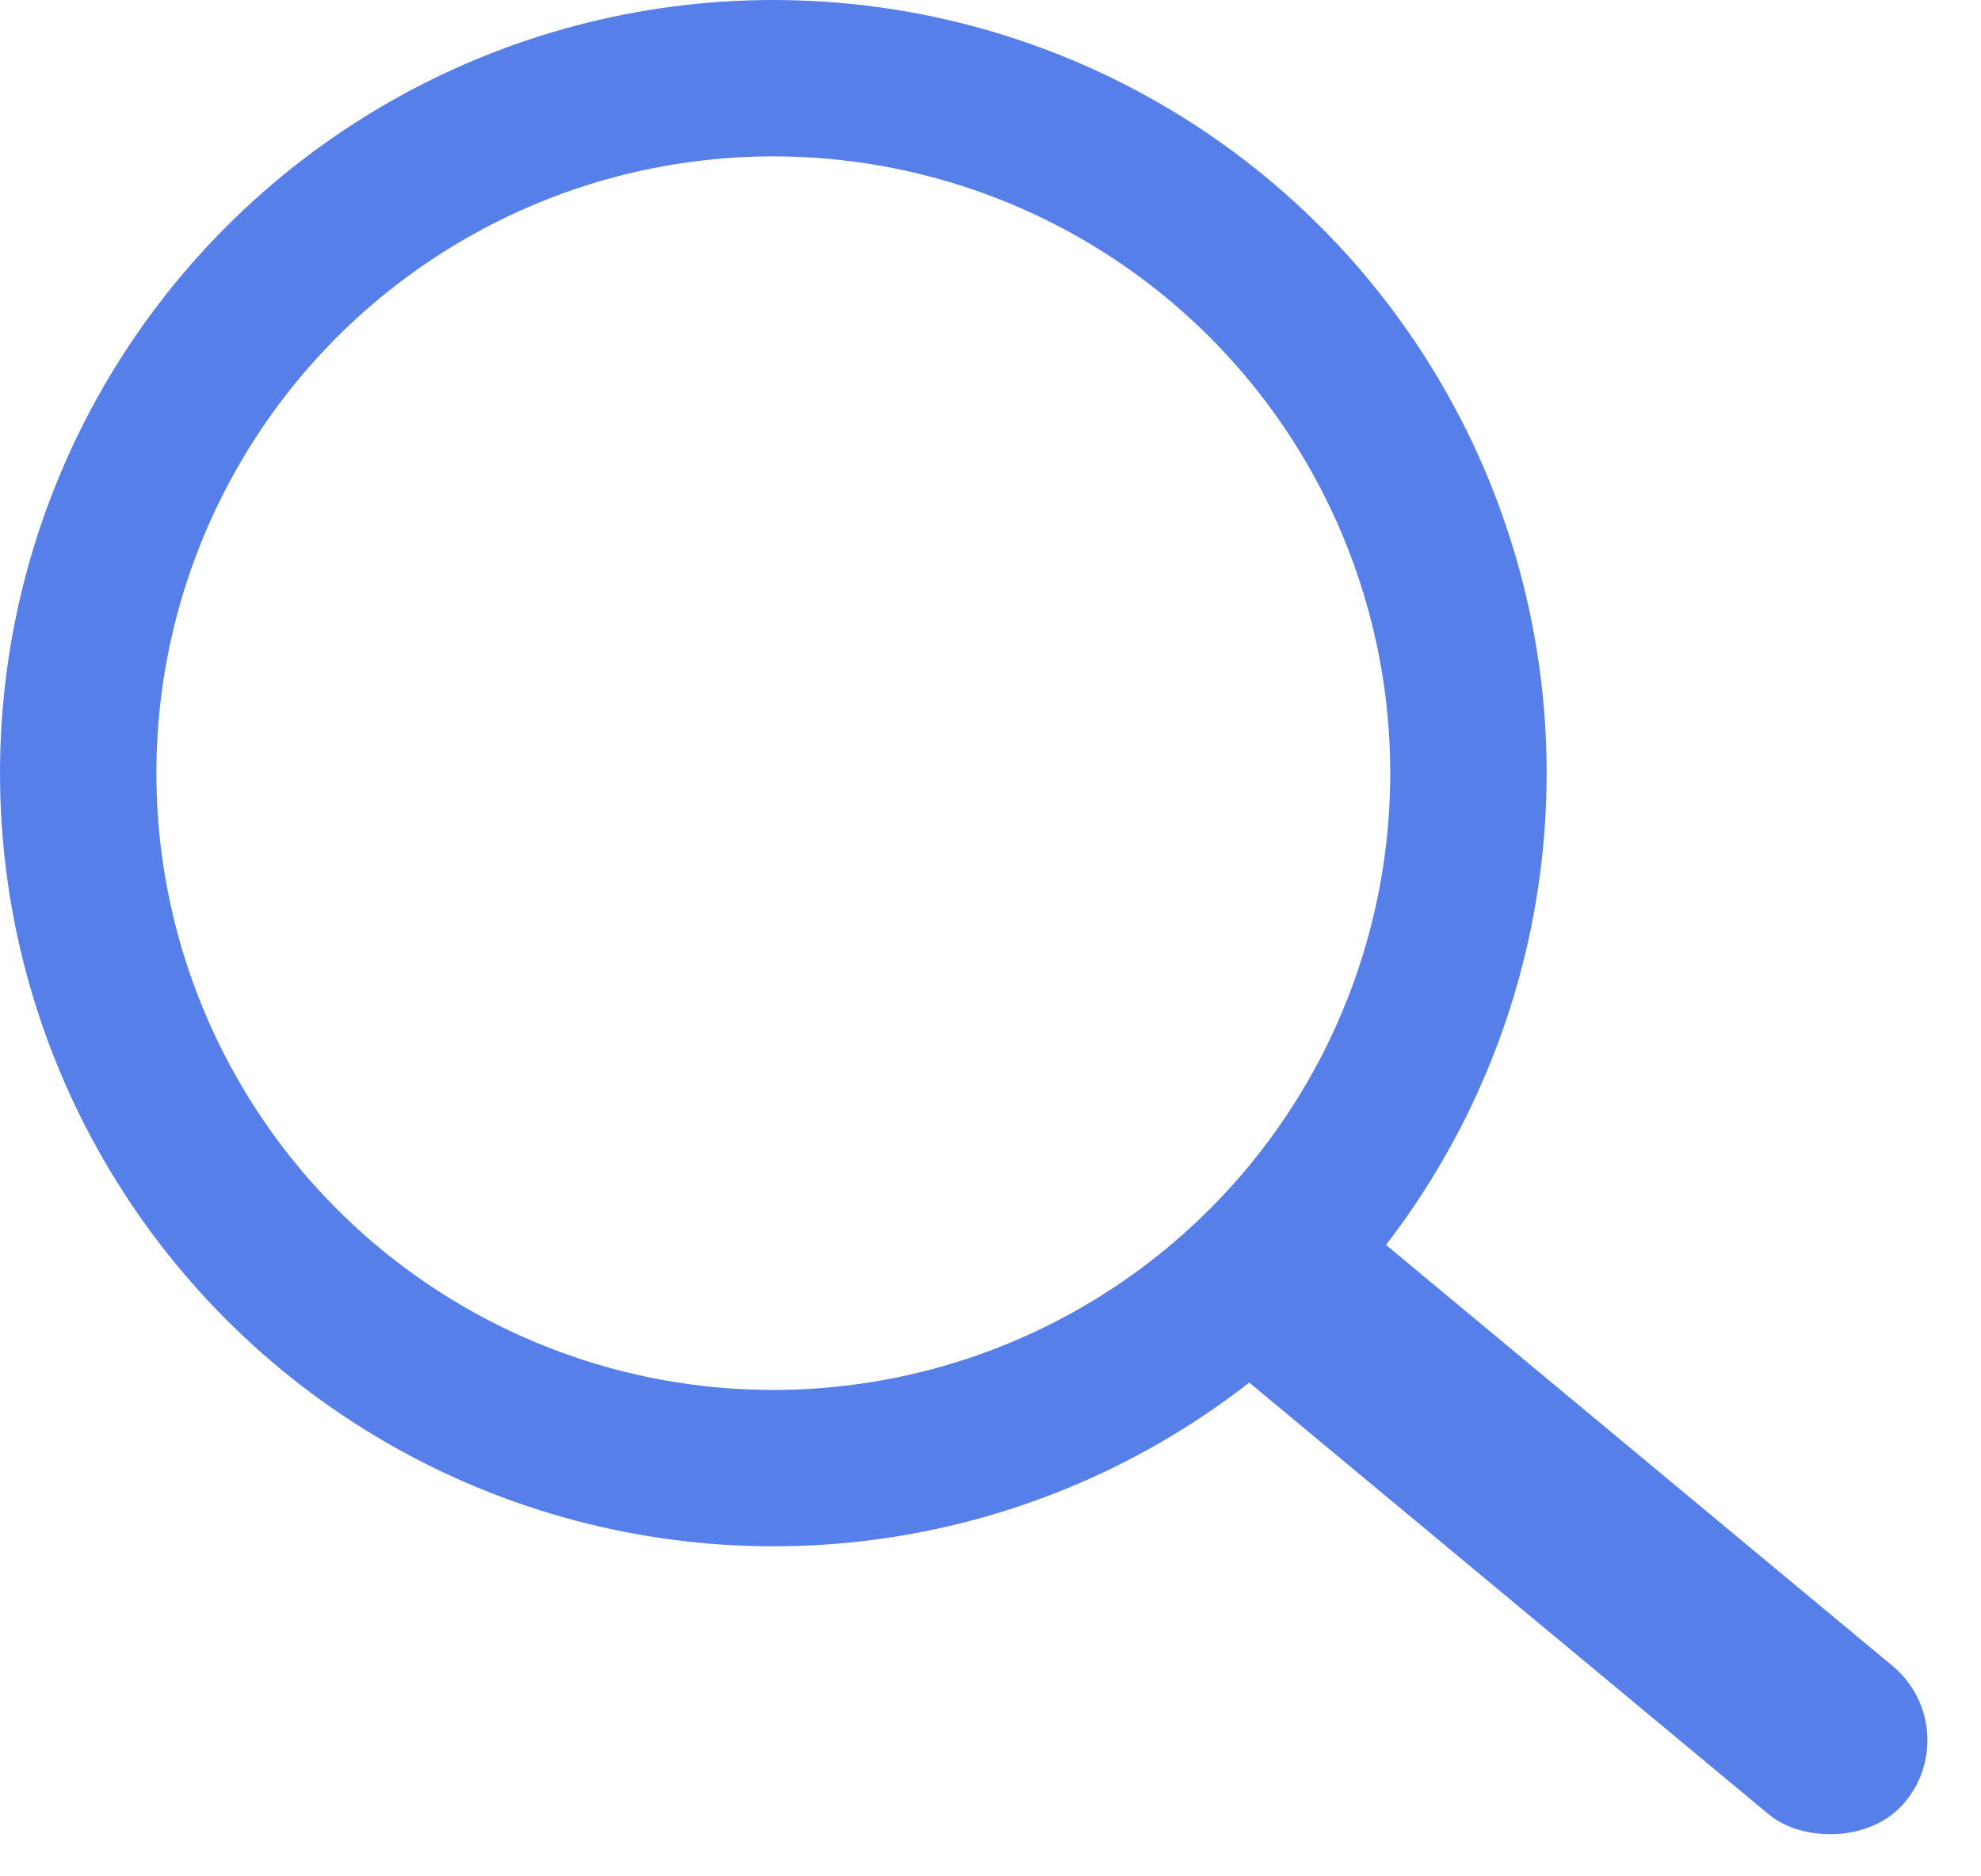 <svg width="19" height="18" viewBox="0 0 19 18" fill="none" xmlns="http://www.w3.org/2000/svg">
<circle cx="7.417" cy="7.417" r="6.667" stroke="#567FEA" stroke-width="1.5"/>
<rect x="11.126" y="12.552" width="1.854" height="8.522" rx="0.927" transform="rotate(-50.263 11.126 12.552)" fill="#567FEA"/>
</svg>
